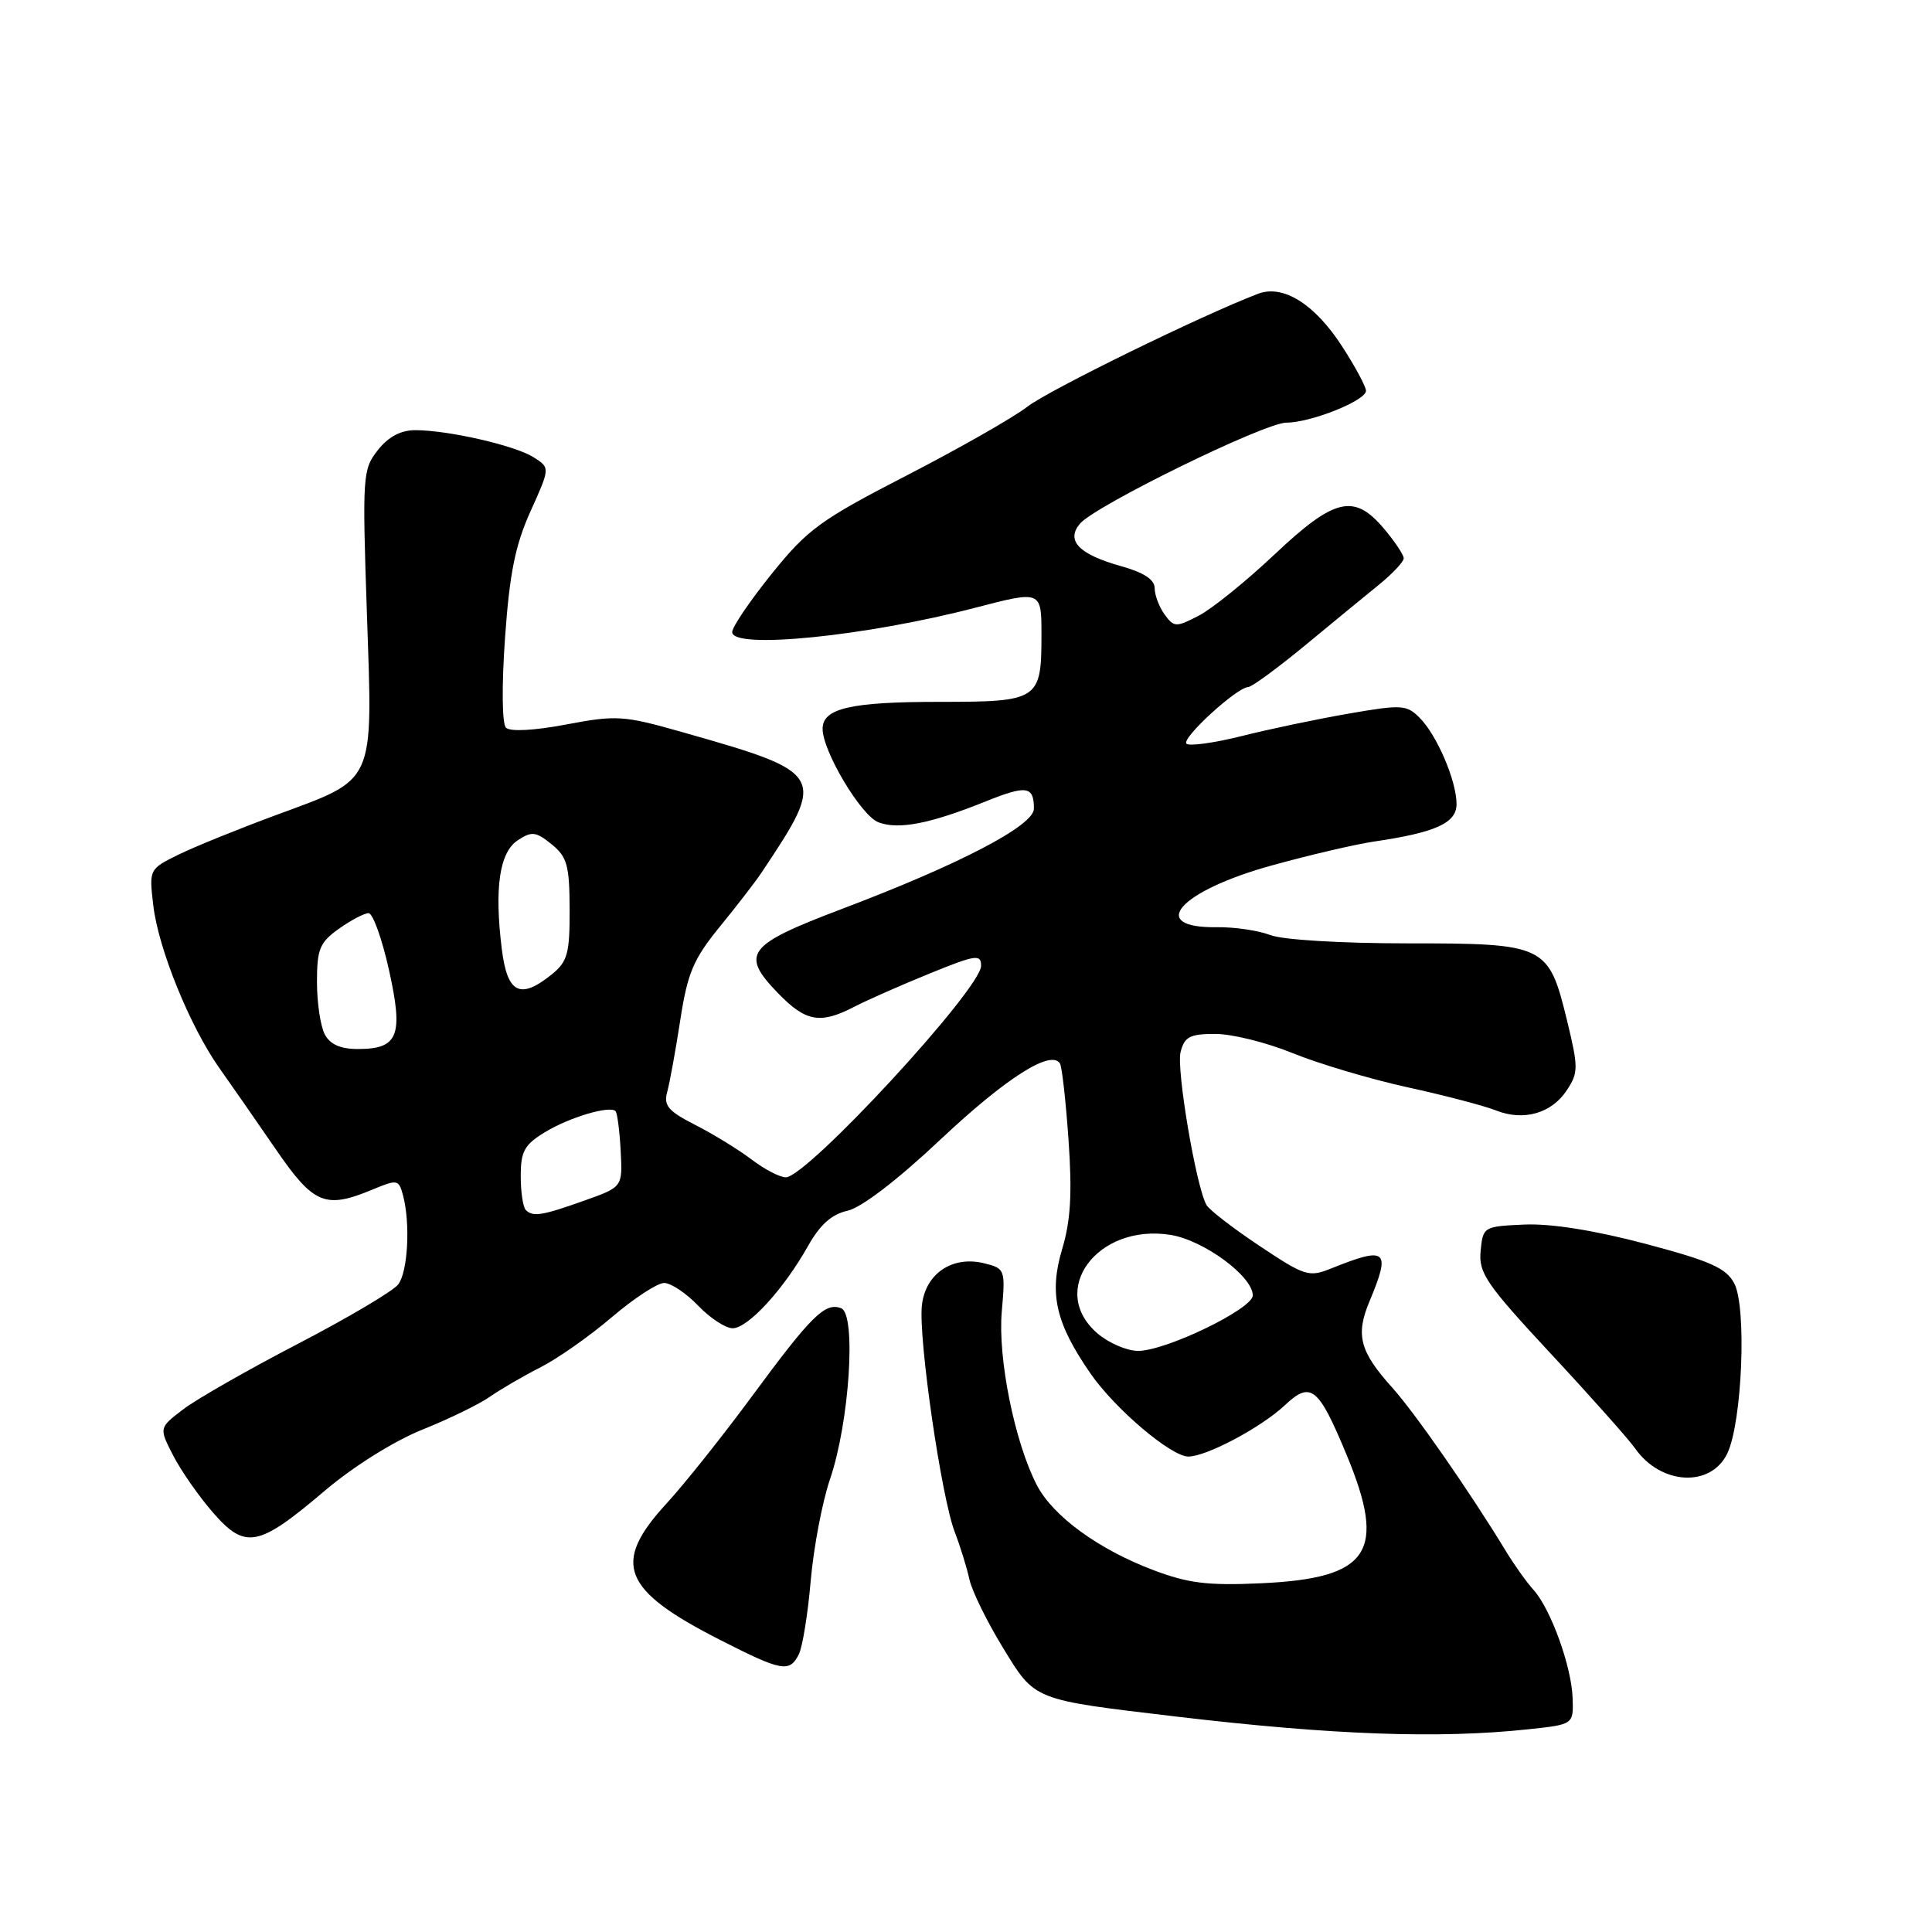 <?xml version="1.0" encoding="UTF-8" standalone="no"?>
<!DOCTYPE svg PUBLIC "-//W3C//DTD SVG 1.1//EN" "http://www.w3.org/Graphics/SVG/1.1/DTD/svg11.dtd" >
<svg xmlns="http://www.w3.org/2000/svg" xmlns:xlink="http://www.w3.org/1999/xlink" version="1.1" viewBox="0 0 256 256">
 <g >
 <path fill="currentColor"
d=" M 202.50 229.14 C 208.50 228.50 208.50 228.50 208.38 225.00 C 208.24 220.82 205.49 213.22 203.21 210.68 C 202.30 209.68 200.65 207.36 199.53 205.52 C 194.77 197.69 187.51 187.24 184.47 183.86 C 180.17 179.07 179.60 176.90 181.46 172.45 C 184.33 165.58 183.78 165.11 176.38 168.08 C 173.44 169.27 172.89 169.09 166.88 165.08 C 163.37 162.74 160.21 160.30 159.86 159.66 C 158.48 157.18 155.86 141.69 156.43 139.41 C 156.95 137.37 157.65 137.00 161.04 137.00 C 163.24 137.00 167.84 138.14 171.27 139.54 C 174.70 140.94 181.55 142.98 186.50 144.07 C 191.45 145.15 196.73 146.54 198.23 147.14 C 201.88 148.59 205.61 147.53 207.62 144.45 C 209.15 142.12 209.15 141.45 207.64 135.22 C 205.19 125.19 204.81 125.00 186.45 125.00 C 177.70 125.00 169.92 124.53 168.32 123.90 C 166.77 123.30 163.60 122.83 161.29 122.86 C 151.90 123.00 156.24 118.07 168.50 114.68 C 173.45 113.31 179.53 111.89 182.00 111.52 C 190.25 110.31 193.00 109.06 193.00 106.54 C 193.00 103.47 190.40 97.40 188.10 95.10 C 186.38 93.38 185.72 93.34 178.69 94.56 C 174.53 95.28 168.14 96.62 164.50 97.54 C 160.85 98.45 157.57 98.90 157.21 98.54 C 156.51 97.84 163.86 91.10 165.39 91.04 C 165.88 91.02 169.25 88.55 172.89 85.55 C 176.52 82.55 180.96 78.90 182.75 77.45 C 184.54 75.99 186.00 74.43 186.00 73.98 C 186.00 73.52 184.83 71.77 183.41 70.08 C 179.43 65.35 176.86 65.95 168.89 73.46 C 165.12 77.02 160.60 80.67 158.84 81.58 C 155.83 83.14 155.57 83.13 154.32 81.43 C 153.60 80.43 153.00 78.86 153.00 77.94 C 153.00 76.80 151.55 75.85 148.52 75.01 C 142.97 73.45 141.22 71.65 143.08 69.41 C 145.05 67.03 167.58 56.00 170.46 56.00 C 173.70 56.00 181.00 53.08 181.00 51.78 C 181.00 51.23 179.57 48.57 177.82 45.87 C 174.19 40.27 170.01 37.66 166.69 38.93 C 159.22 41.78 138.95 51.70 136.13 53.89 C 134.27 55.33 127.08 59.42 120.14 63.00 C 108.73 68.88 107.02 70.12 102.28 76.00 C 99.40 79.58 97.03 83.06 97.02 83.75 C 96.98 86.09 114.74 84.31 129.30 80.51 C 137.97 78.25 138.00 78.26 138.00 84.07 C 138.00 92.79 137.68 93.00 124.40 93.00 C 112.71 93.00 109.00 93.86 109.00 96.57 C 109.00 99.55 114.10 108.09 116.40 108.96 C 119.06 109.97 123.24 109.16 130.64 106.18 C 136.03 104.01 137.00 104.16 137.00 107.15 C 137.00 109.40 127.17 114.53 111.50 120.46 C 98.94 125.22 98.06 126.40 103.10 131.61 C 106.78 135.40 108.68 135.74 113.20 133.40 C 114.90 132.52 119.38 130.54 123.15 129.01 C 129.28 126.51 130.00 126.40 130.00 127.97 C 130.00 131.03 106.94 156.00 104.12 156.00 C 103.33 156.00 101.30 154.94 99.59 153.64 C 97.89 152.35 94.54 150.29 92.15 149.07 C 88.53 147.23 87.91 146.49 88.41 144.68 C 88.74 143.48 89.52 139.20 90.14 135.17 C 91.10 128.92 91.87 127.10 95.38 122.79 C 97.65 120.01 100.14 116.79 100.91 115.62 C 109.58 102.63 109.45 102.42 90.30 96.98 C 82.62 94.80 81.67 94.74 75.02 96.00 C 70.73 96.81 67.58 96.97 67.04 96.42 C 66.52 95.89 66.47 90.84 66.92 84.50 C 67.52 75.96 68.28 72.21 70.30 67.74 C 72.90 61.98 72.90 61.98 70.70 60.59 C 68.22 59.02 59.38 57.00 55.02 57.00 C 53.10 57.00 51.45 57.88 50.06 59.65 C 48.05 62.20 48.00 63.04 48.62 81.40 C 49.39 104.18 49.89 103.08 36.50 108.03 C 31.55 109.86 25.75 112.21 23.62 113.26 C 19.76 115.16 19.75 115.20 20.31 119.97 C 20.99 125.74 25.16 135.99 29.05 141.50 C 30.61 143.70 33.97 148.54 36.52 152.25 C 41.58 159.62 43.09 160.24 49.44 157.59 C 52.63 156.26 52.84 156.30 53.39 158.34 C 54.40 162.09 54.05 168.56 52.75 170.21 C 52.06 171.09 46.10 174.62 39.50 178.05 C 32.90 181.48 26.05 185.39 24.28 186.74 C 21.06 189.19 21.06 189.19 22.94 192.85 C 23.97 194.86 26.34 198.26 28.21 200.41 C 32.51 205.35 34.22 205.02 43.00 197.56 C 46.80 194.33 52.18 190.96 55.95 189.44 C 59.51 188.01 63.56 186.04 64.95 185.05 C 66.35 184.07 69.35 182.33 71.61 181.18 C 73.86 180.04 78.11 177.06 81.05 174.55 C 83.98 172.05 87.11 170.00 88.00 170.00 C 88.90 170.00 90.92 171.35 92.50 173.00 C 94.08 174.65 96.14 176.00 97.08 176.00 C 99.11 176.00 103.84 170.84 107.04 165.15 C 108.65 162.28 110.19 160.90 112.30 160.43 C 114.12 160.03 118.91 156.37 124.61 151.00 C 133.28 142.84 139.28 139.02 140.45 140.92 C 140.72 141.35 141.23 145.94 141.59 151.11 C 142.08 158.15 141.87 161.77 140.73 165.55 C 138.98 171.42 139.88 175.34 144.52 182.03 C 147.77 186.71 155.18 193.00 157.46 193.00 C 159.86 193.00 167.11 189.15 170.26 186.19 C 173.69 182.97 174.69 183.77 178.41 192.72 C 183.79 205.66 181.50 209.13 167.12 209.79 C 160.09 210.12 157.46 209.80 152.86 208.06 C 145.58 205.32 139.51 200.90 137.38 196.77 C 134.45 191.11 132.20 179.97 132.74 173.80 C 133.23 168.23 133.18 168.08 130.44 167.40 C 126.18 166.33 122.58 168.78 122.15 173.03 C 121.70 177.48 124.74 198.42 126.51 203.00 C 127.25 204.93 128.12 207.75 128.45 209.27 C 128.78 210.79 130.76 214.83 132.84 218.24 C 137.21 225.39 136.70 225.18 156.00 227.47 C 176.58 229.90 190.67 230.41 202.50 229.14 Z  M 105.83 219.25 C 106.33 218.29 107.04 213.90 107.42 209.50 C 107.80 205.10 108.95 199.03 109.98 196.00 C 112.56 188.46 113.49 174.13 111.46 173.35 C 109.33 172.53 107.53 174.31 99.65 185.00 C 95.80 190.22 90.71 196.62 88.33 199.21 C 81.01 207.17 82.39 210.68 95.50 217.34 C 103.57 221.45 104.60 221.64 105.83 219.25 Z  M 228.88 192.58 C 230.85 188.45 231.47 173.17 229.79 170.04 C 228.71 168.01 226.60 167.08 217.99 164.80 C 211.30 163.03 205.51 162.11 202.00 162.26 C 196.58 162.50 196.50 162.55 196.19 165.76 C 195.91 168.67 196.91 170.14 205.48 179.36 C 210.77 185.04 215.80 190.70 216.66 191.92 C 220.06 196.78 226.70 197.14 228.88 192.58 Z  M 145.43 176.69 C 138.80 170.99 145.41 162.08 155.11 163.63 C 159.51 164.34 166.00 169.12 166.00 171.65 C 166.00 173.43 154.49 179.00 150.81 179.00 C 149.32 179.00 146.91 177.96 145.43 176.69 Z  M 69.67 160.33 C 69.30 159.97 69.00 157.94 69.00 155.82 C 69.00 152.56 69.49 151.67 72.21 150.02 C 75.45 148.05 80.79 146.46 81.56 147.23 C 81.79 147.46 82.10 149.81 82.24 152.46 C 82.50 157.28 82.50 157.28 77.50 159.06 C 71.84 161.08 70.61 161.28 69.67 160.33 Z  M 43.04 137.07 C 42.47 136.00 42.00 132.88 42.00 130.13 C 42.00 125.76 42.36 124.88 44.90 123.07 C 46.50 121.93 48.27 121.00 48.84 121.00 C 49.40 121.00 50.62 124.38 51.54 128.52 C 53.48 137.25 52.79 139.00 47.41 139.00 C 45.13 139.00 43.74 138.39 43.04 137.07 Z  M 66.49 125.75 C 65.49 117.65 66.18 112.94 68.61 111.34 C 70.46 110.12 71.00 110.18 73.09 111.87 C 75.15 113.54 75.46 114.66 75.48 120.48 C 75.50 126.32 75.20 127.42 73.14 129.09 C 68.92 132.50 67.22 131.65 66.49 125.75 Z "/>
</g>
</svg>